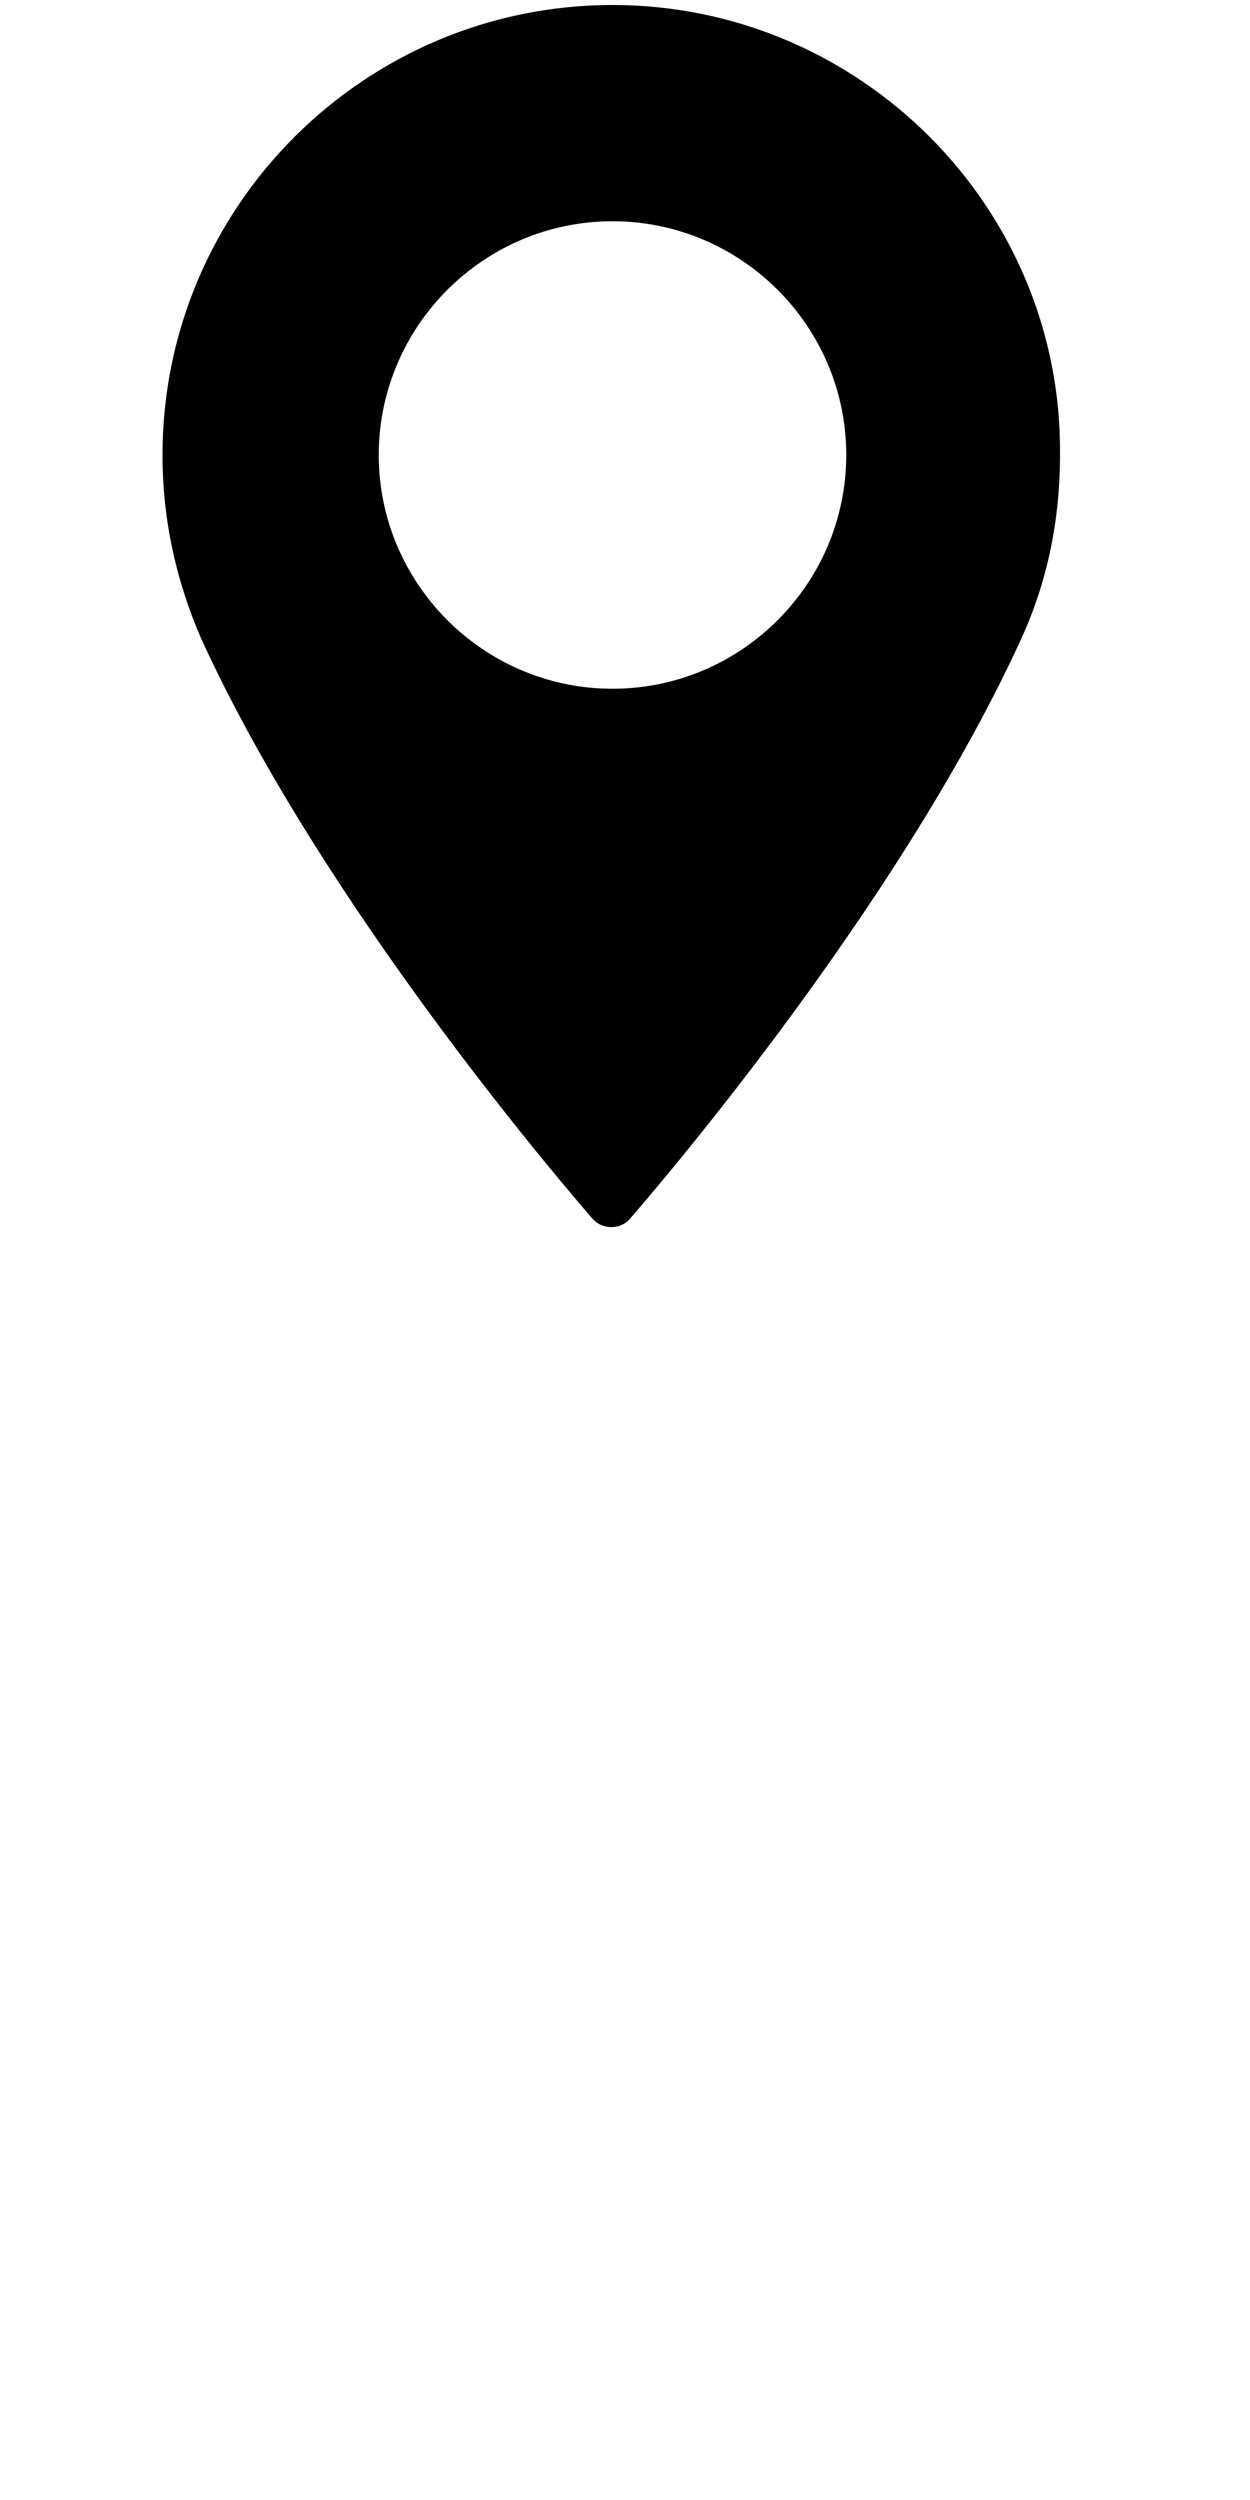 <svg xmlns="http://www.w3.org/2000/svg" viewBox="0 0 100 200">
	<path class="st0" d="M49,0.4c-19.8,0-36,16.1-36,36c0,5.2,1.1,10.1,3.1,14.7c9,19.7,26.2,40.5,31.3,46.4c0.7,0.8,2,0.9,2.8,0.2
	c0.1-0.1,0.1-0.1,0.2-0.2c5.1-5.9,22.3-26.7,31.3-46.4c2.1-4.6,3.1-9.5,3.1-14.7C85,16.6,68.8,0.4,49,0.4z M49,55.1
	c-10.3,0-18.7-8.4-18.7-18.7c0-10.3,8.4-18.7,18.7-18.7s18.7,8.4,18.7,18.7C67.7,46.7,59.3,55.1,49,55.1z" />
</svg>